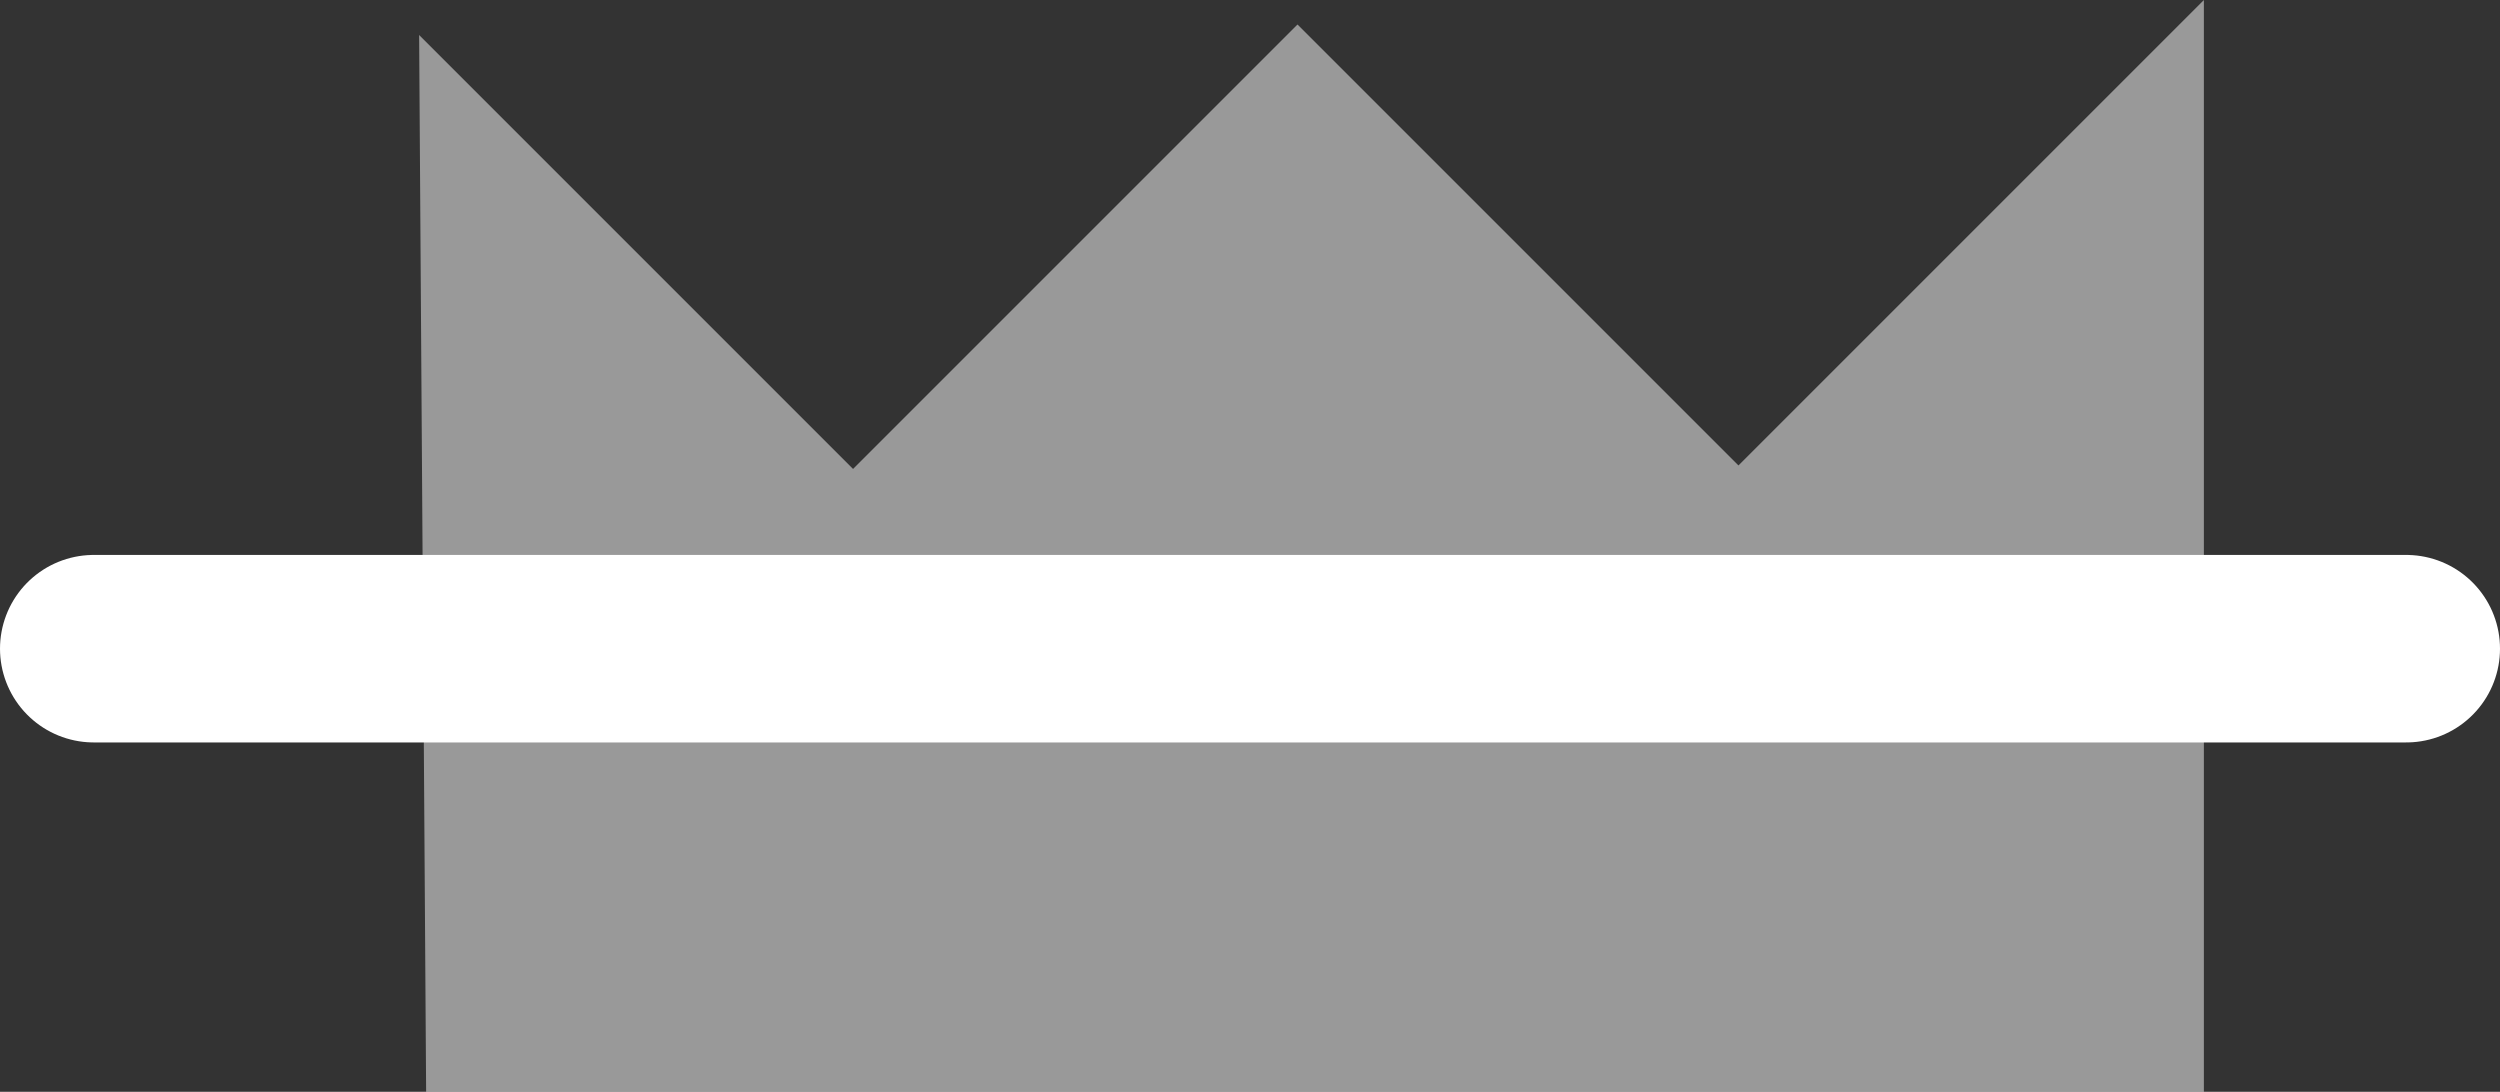<svg version="1.1" xmlns="http://www.w3.org/2000/svg" xmlns:xlink="http://www.w3.org/1999/xlink" width="40" height="17.469" viewBox="0,0,40,17.469"><rect x="0" y="0" width="40" height="17.469" fill="#333333" stroke="none"/><g transform="translate(-233.835,-162.476)"><g data-paper-data="{&quot;isPaintingLayer&quot;:true}" fill-rule="nonzero" stroke-linecap="round" stroke-linejoin="miter" stroke-miterlimit="10" stroke-dasharray="" stroke-dashoffset="0" style="mix-blend-mode: normal"><path d="M240.541,163.036l6.943,6.943l7.111,-7.111l7.055,7.055l7.447,-7.447v17.469h-28.444z" fill-opacity="0.497" fill="#ffffff" stroke="none" stroke-width="0"/><path d="M235.335,172.855h37" fill="none" stroke="#ffffff" stroke-width="3"/></g></g></svg>